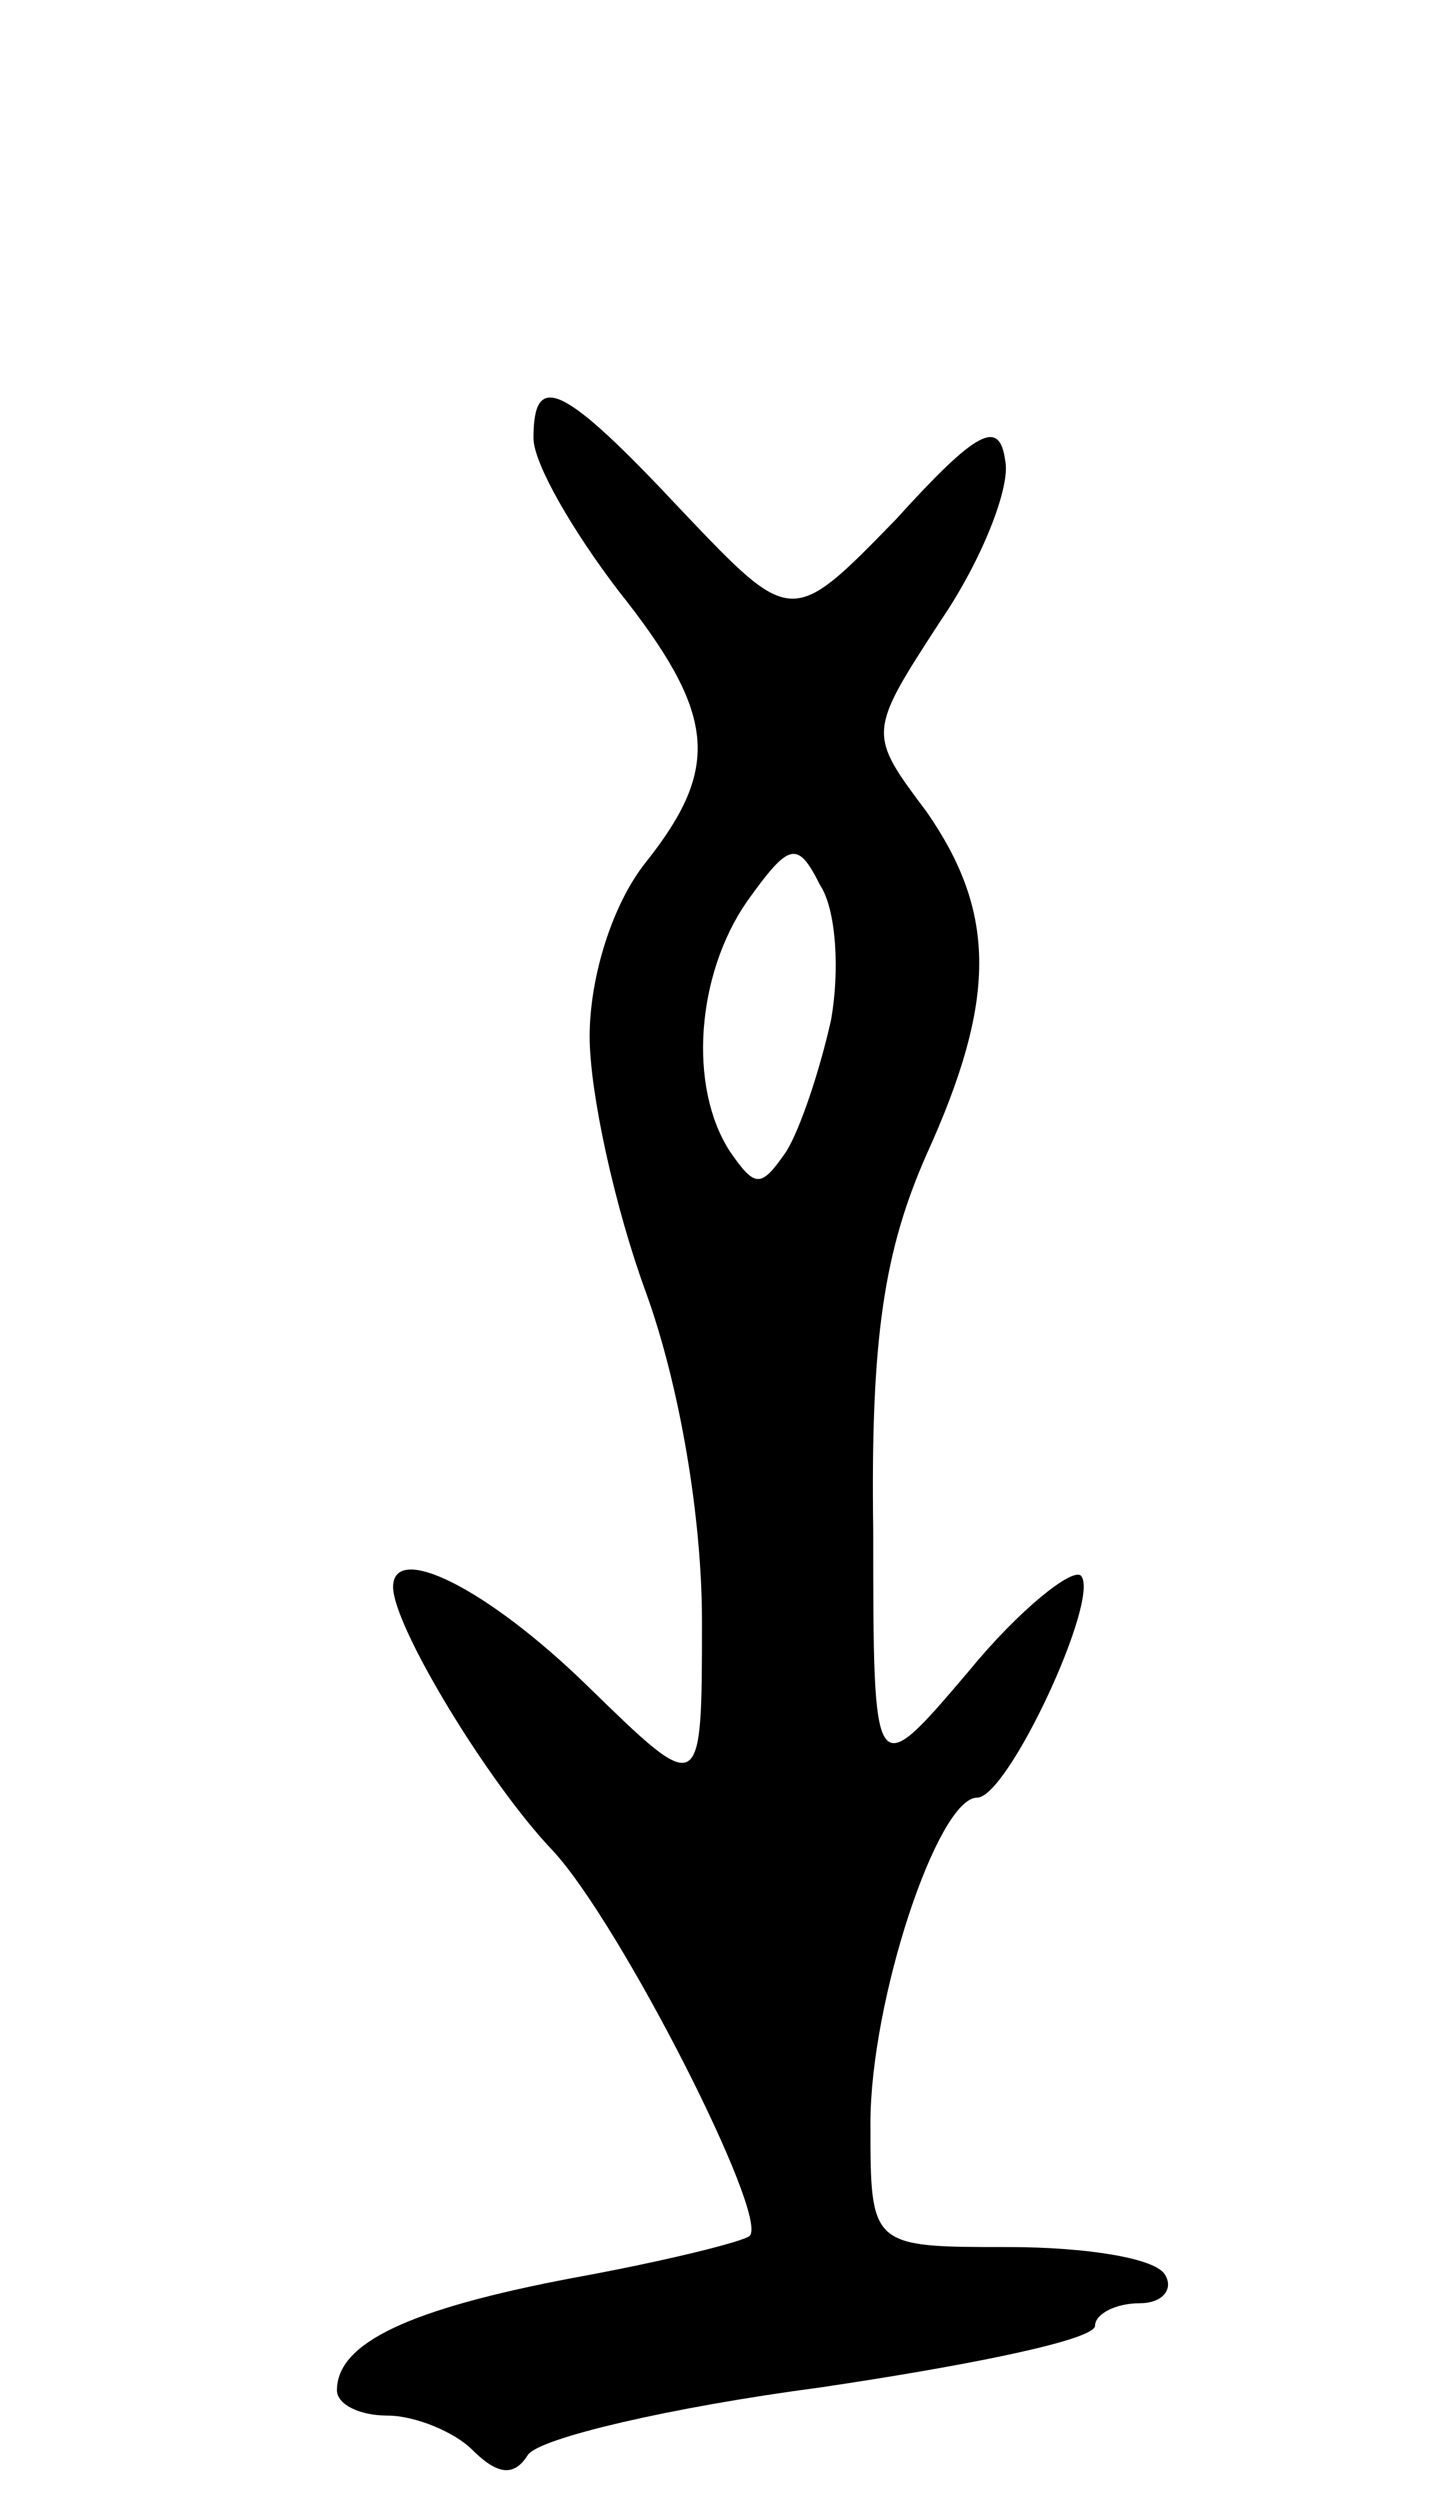 <svg version="1.0" xmlns="http://www.w3.org/2000/svg"
 width="51pt" height="89pt" viewBox="0 0 51 89"
 preserveAspectRatio="xMidYMid meet">
<g transform="translate(0,89) scale(0.1,-0.1)"
fill="#000000" stroke="none">
<path d="M190 734 c0 -9 14 -33 30 -54 35 -44 37 -63 10 -97 -12 -15 -20 -41
-20 -62 0 -20 9 -61 20 -91 12 -33 20 -80 20 -117 0 -63 0 -63 -41 -23 -36 35
-69 51 -69 35 0 -14 34 -70 57 -94 24 -26 77 -130 70 -137 -2 -2 -30 -9 -63
-15 -58 -11 -84 -23 -84 -40 0 -5 8 -9 18 -9 10 0 24 -6 30 -12 9 -9 15 -10
20 -2 4 6 51 17 104 24 54 8 98 17 98 22 0 4 7 8 16 8 8 0 12 5 9 10 -3 6 -28
10 -56 10 -49 0 -49 0 -49 44 0 44 24 116 38 116 11 0 44 71 37 79 -3 3 -22
-12 -40 -34 -34 -40 -34 -40 -34 50 -1 69 4 100 19 134 25 55 25 86 0 122 -21
28 -21 28 5 68 15 22 25 48 23 57 -2 15 -10 11 -39 -21 -37 -38 -37 -38 -76 3
-43 46 -53 50 -53 26z m106 -207 c-4 -18 -11 -39 -16 -47 -9 -13 -11 -13 -20
0 -15 23 -12 63 6 89 15 21 18 22 26 6 6 -9 7 -31 4 -48z"/>
</g>
</svg>

